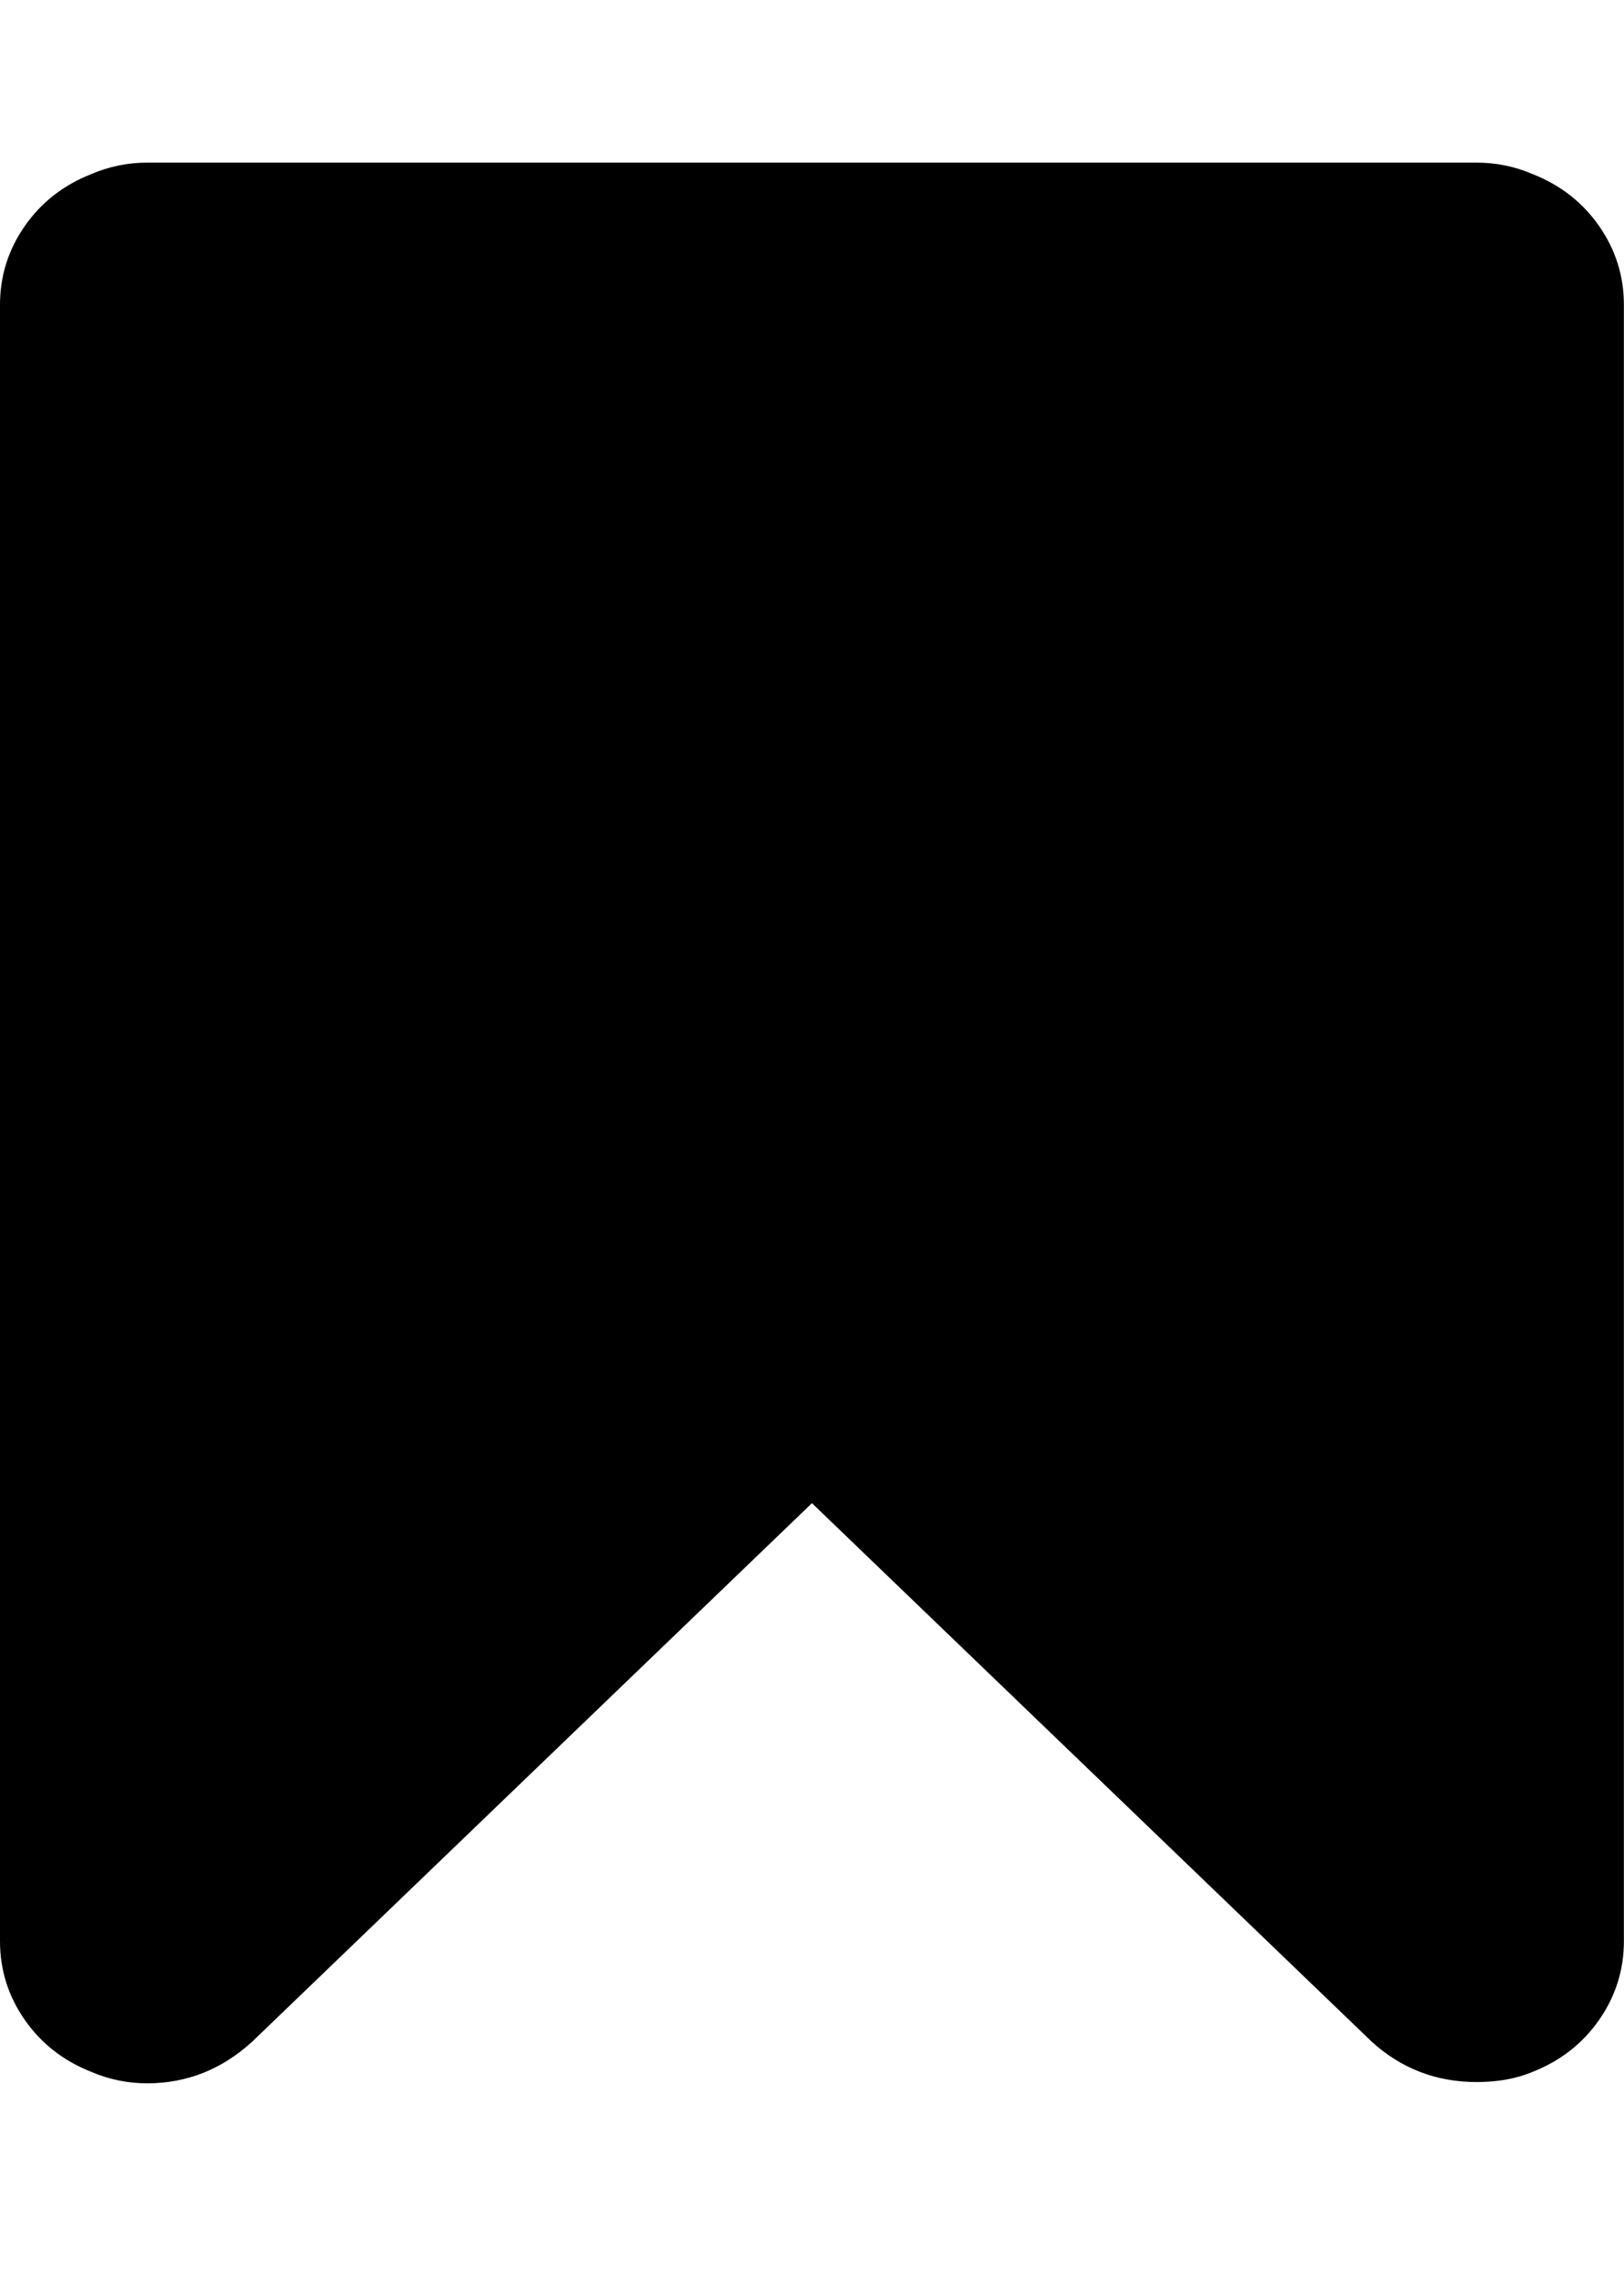 <svg height="1000" width="714.286" xmlns="http://www.w3.org/2000/svg"><path d="M0 853.246v-719.262q0 -18.972 10.881 -34.596t29.295 -22.878q11.718 -5.022 24.552 -5.022h584.784q12.834 0 24.552 5.022 18.414 7.254 29.295 22.878t10.881 34.596v719.262q0 18.972 -10.881 34.596t-29.295 22.878q-10.602 4.464 -24.552 4.464 -26.784 0 -46.314 -17.856l-246.078 -236.592 -246.078 236.592q-20.088 18.414 -46.314 18.414 -12.834 0 -24.552 -5.022 -18.414 -7.254 -29.295 -22.878t-10.881 -34.596z"/></svg>